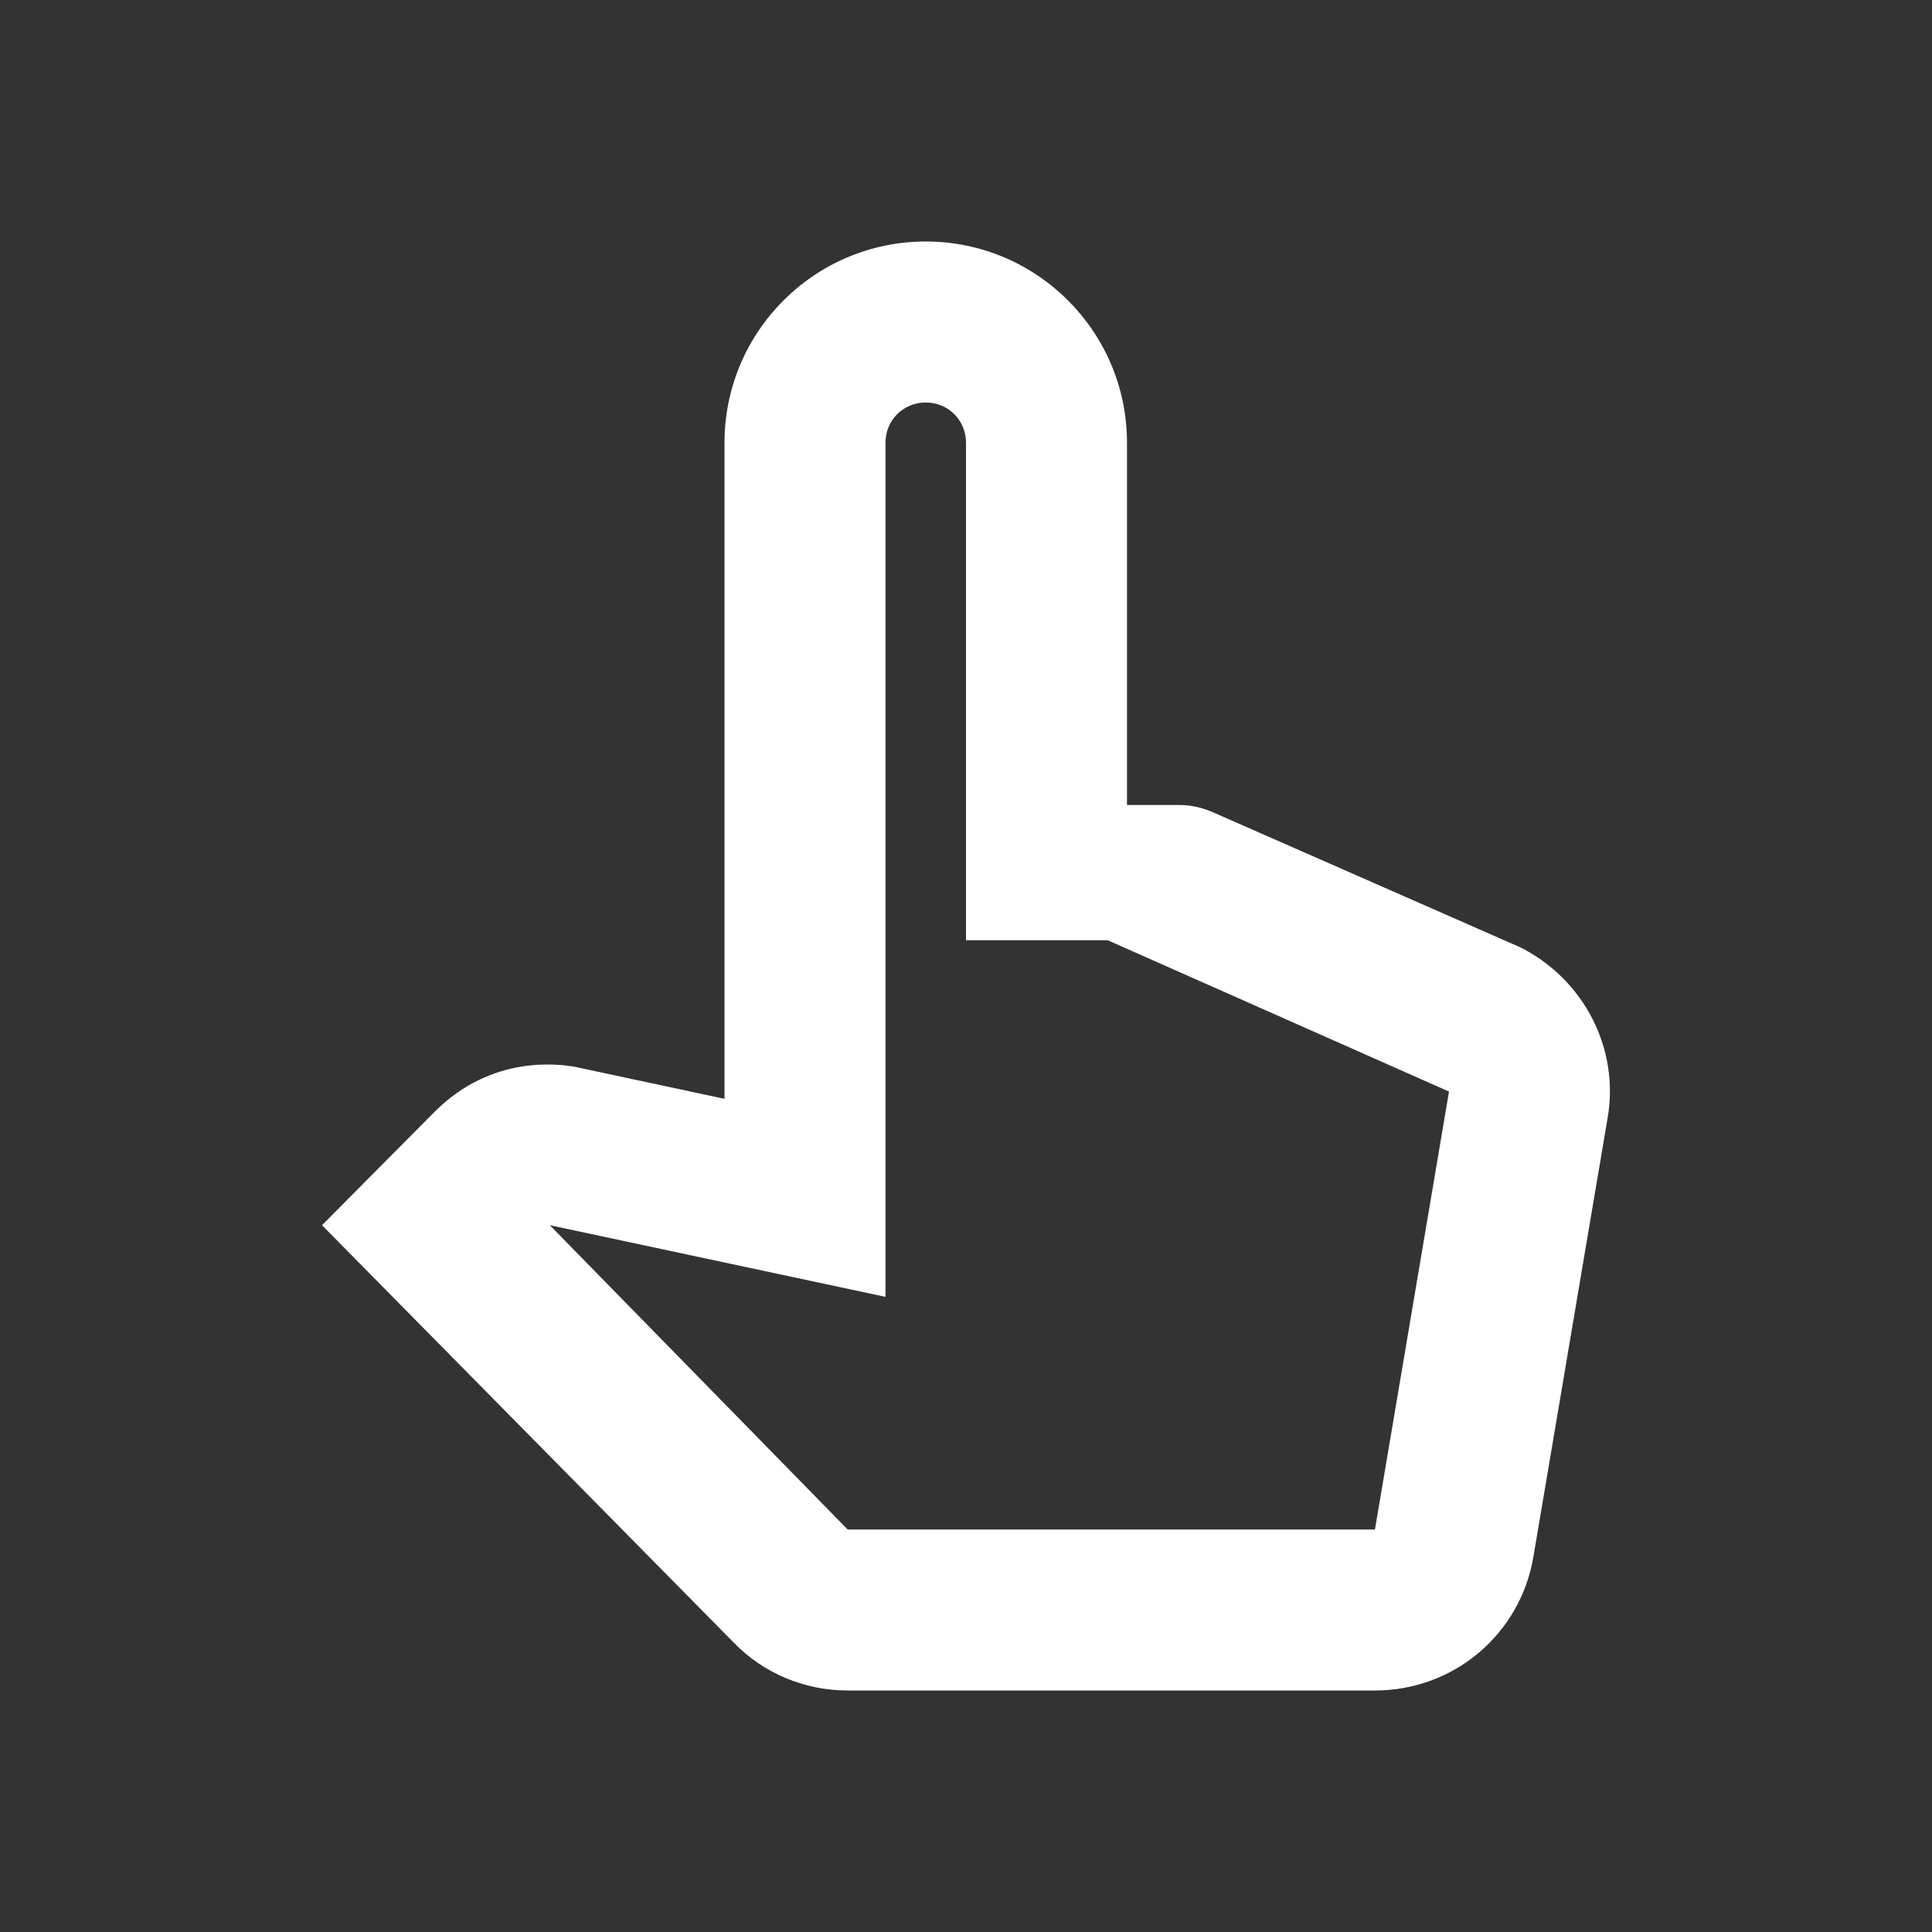 <svg xmlns="http://www.w3.org/2000/svg" enable-background="new 0 0 24 24" height="24px" viewBox="0 0 24 24" width="24px" fill="#FFFFFF"><rect x="0" y="0" width="24" height="24" fill="#333333" stroke="none"/><g><rect fill="none" height="24" width="24"/></g><g><path d="M18.89,11.77l-3.8-1.67C14.96,10.04,14.81,10,14.65,10H14V5.5C14,4.12,12.88,3,11.5,3S9,4.12,9,5.5v8.15l-1.87-0.4 c-0.19-0.03-1.02-0.15-1.73,0.56L4,15.22l5.12,5.19C9.49,20.79,10,21,10.53,21h6.55c0.98,0,1.81-0.7,1.97-1.67l0.92-5.44 C20.12,13.03,19.68,12.17,18.89,11.77z M17.08,19h-6.55l-3.7-3.78L11,16.11V5.5C11,5.22,11.22,5,11.5,5S12,5.22,12,5.5v6.18h1.76 L18,13.56L17.08,19z"/></g></svg>